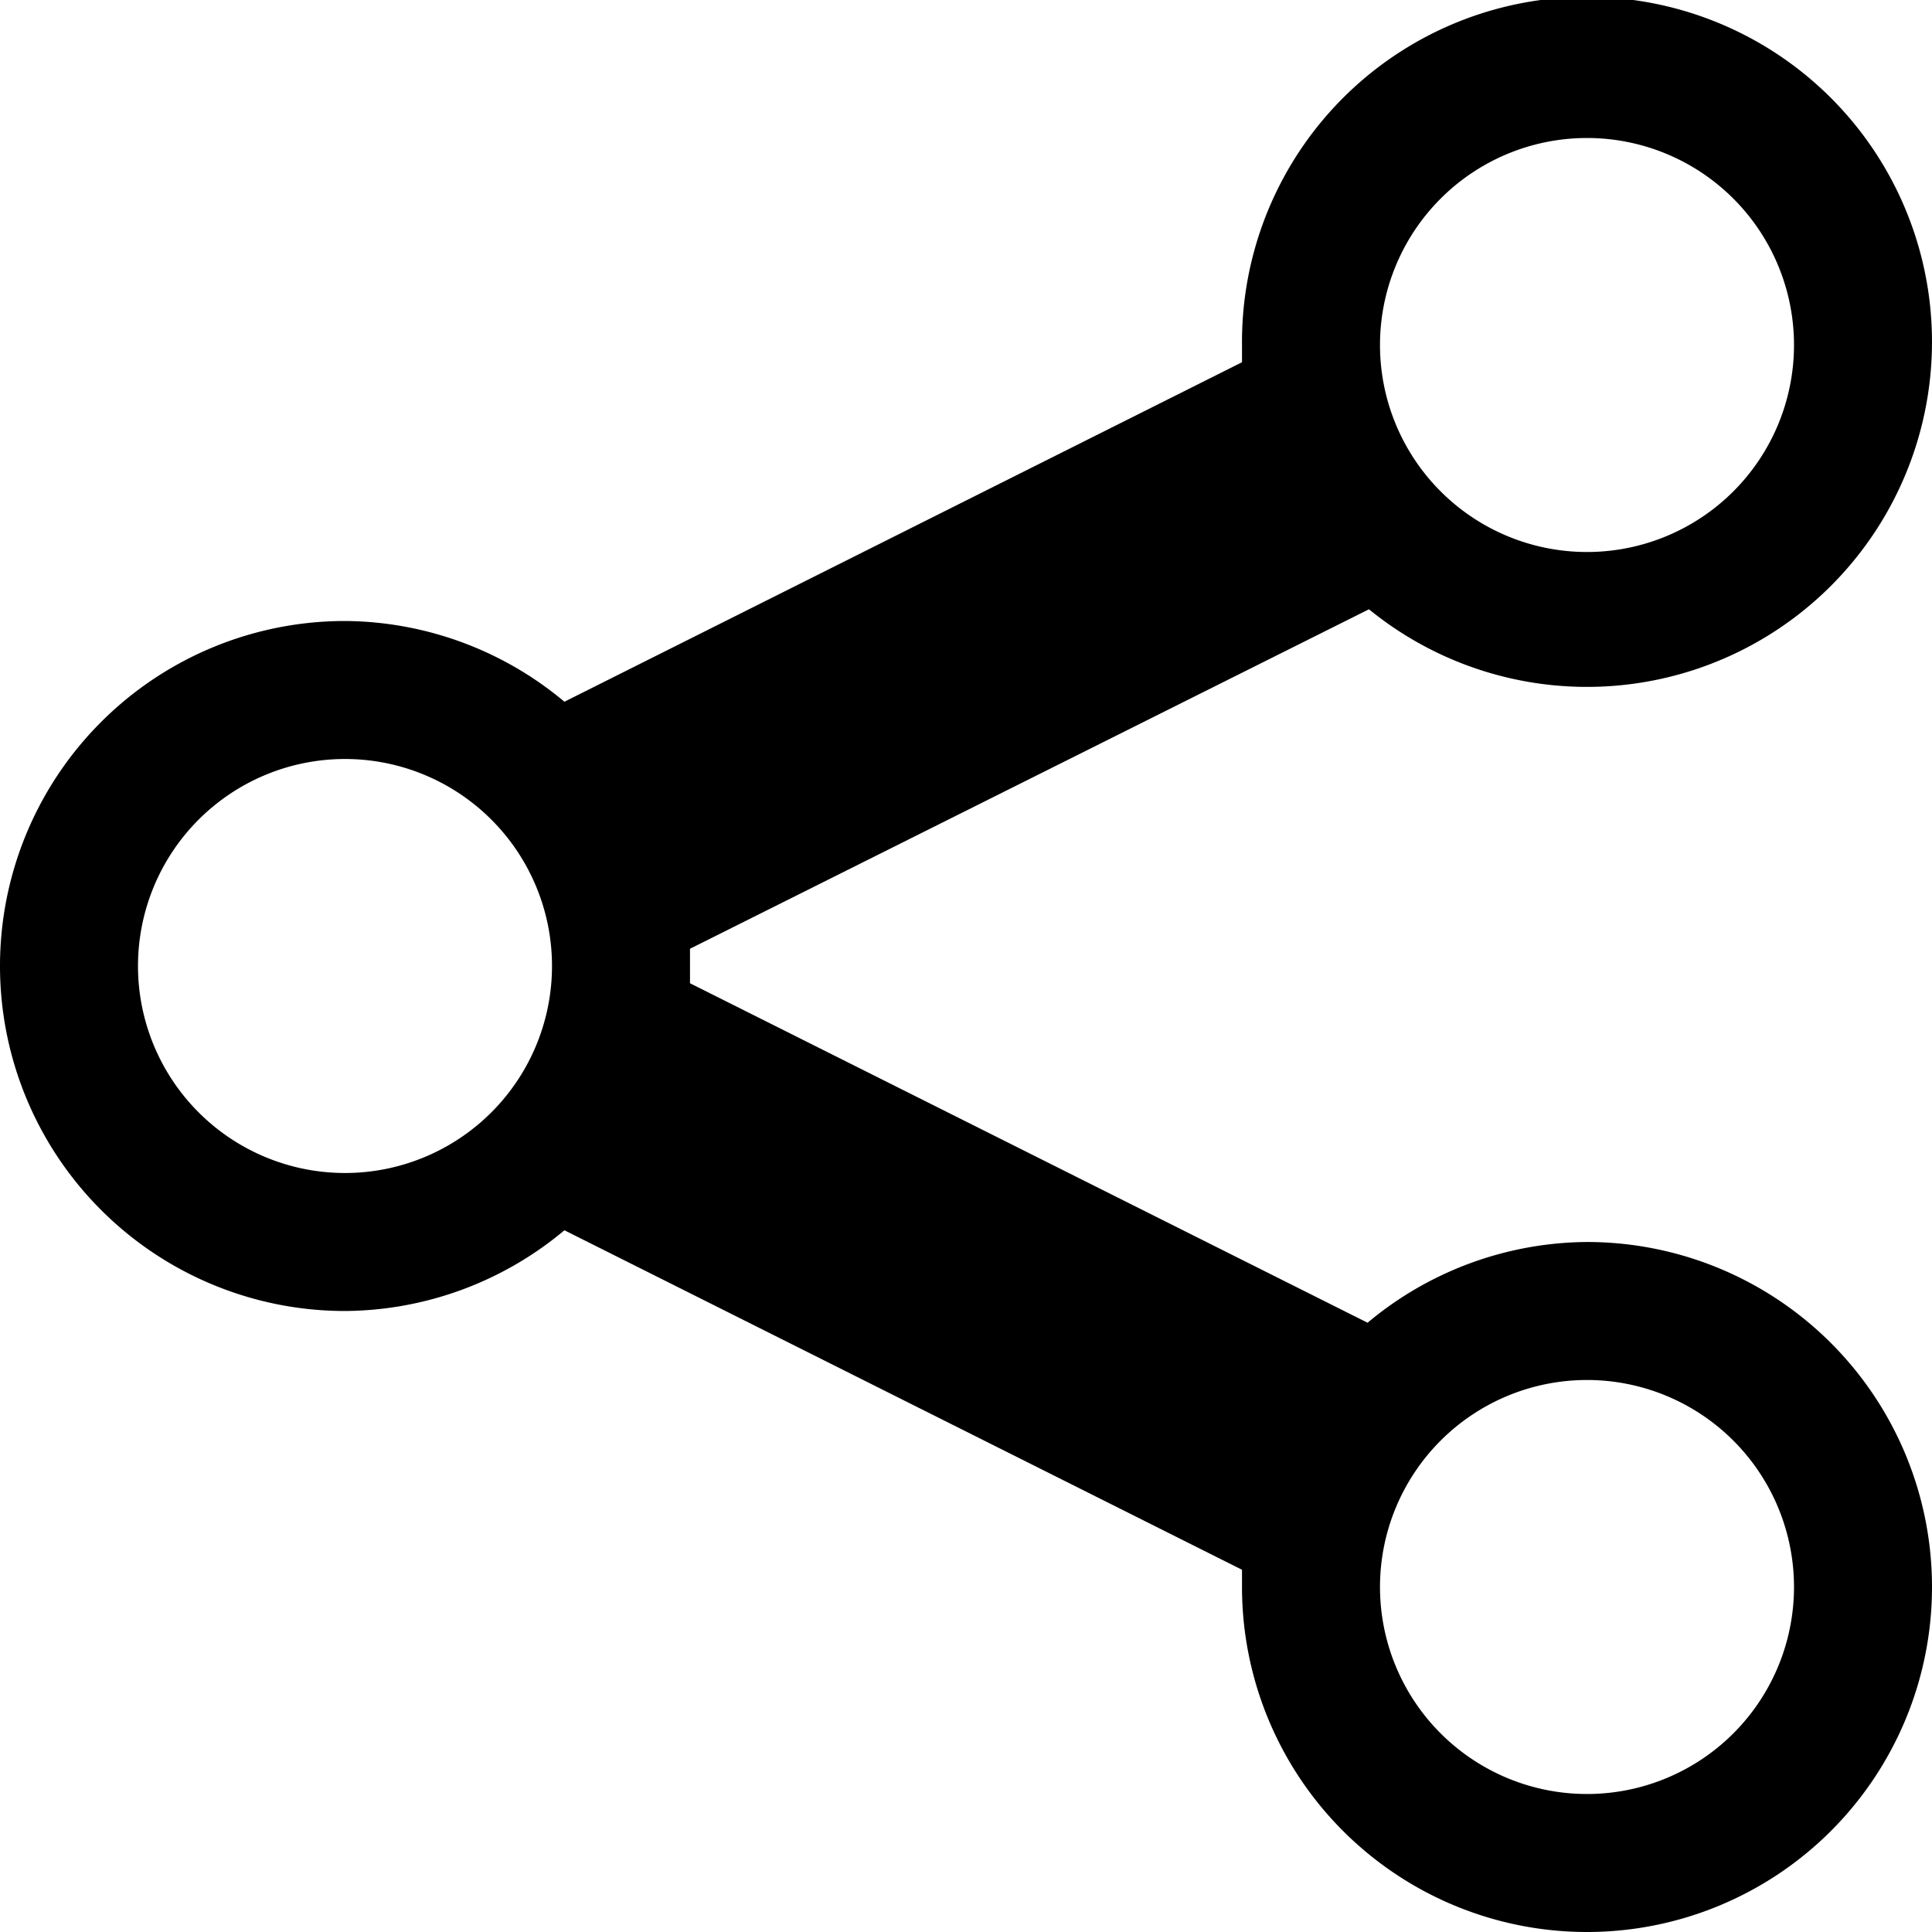 <svg id="Layer_1" data-name="Layer 1" xmlns="http://www.w3.org/2000/svg" xmlns:xlink="http://www.w3.org/1999/xlink" viewBox="0 0 28 28"><defs><style>.cls-1{fill:none;}.cls-2{clip-path:url(#clip-path);}</style><clipPath id="clip-path"><rect class="cls-1" width="28" height="28"/></clipPath></defs><title>share</title><g class="cls-2"><path d="M23,18a5,5,0,0,0-3.18,1.17L10,14.25c0-.09,0-0.17,0-0.25s0-.17,0-0.25l9.84-4.92A5,5,0,1,0,18,5c0,0.09,0,.17,0,0.25L8.18,10.17A5,5,0,0,0,5,9,5,5,0,0,0,5,19a5,5,0,0,0,3.18-1.17L18,22.75c0,0.08,0,.16,0,0.25a5,5,0,1,0,5-5M23,2a3,3,0,1,1-3,3,3,3,0,0,1,3-3M5,17a3,3,0,1,1,3-3,3,3,0,0,1-3,3m18,9a3,3,0,1,1,3-3,3,3,0,0,1-3,3"/></g></svg>